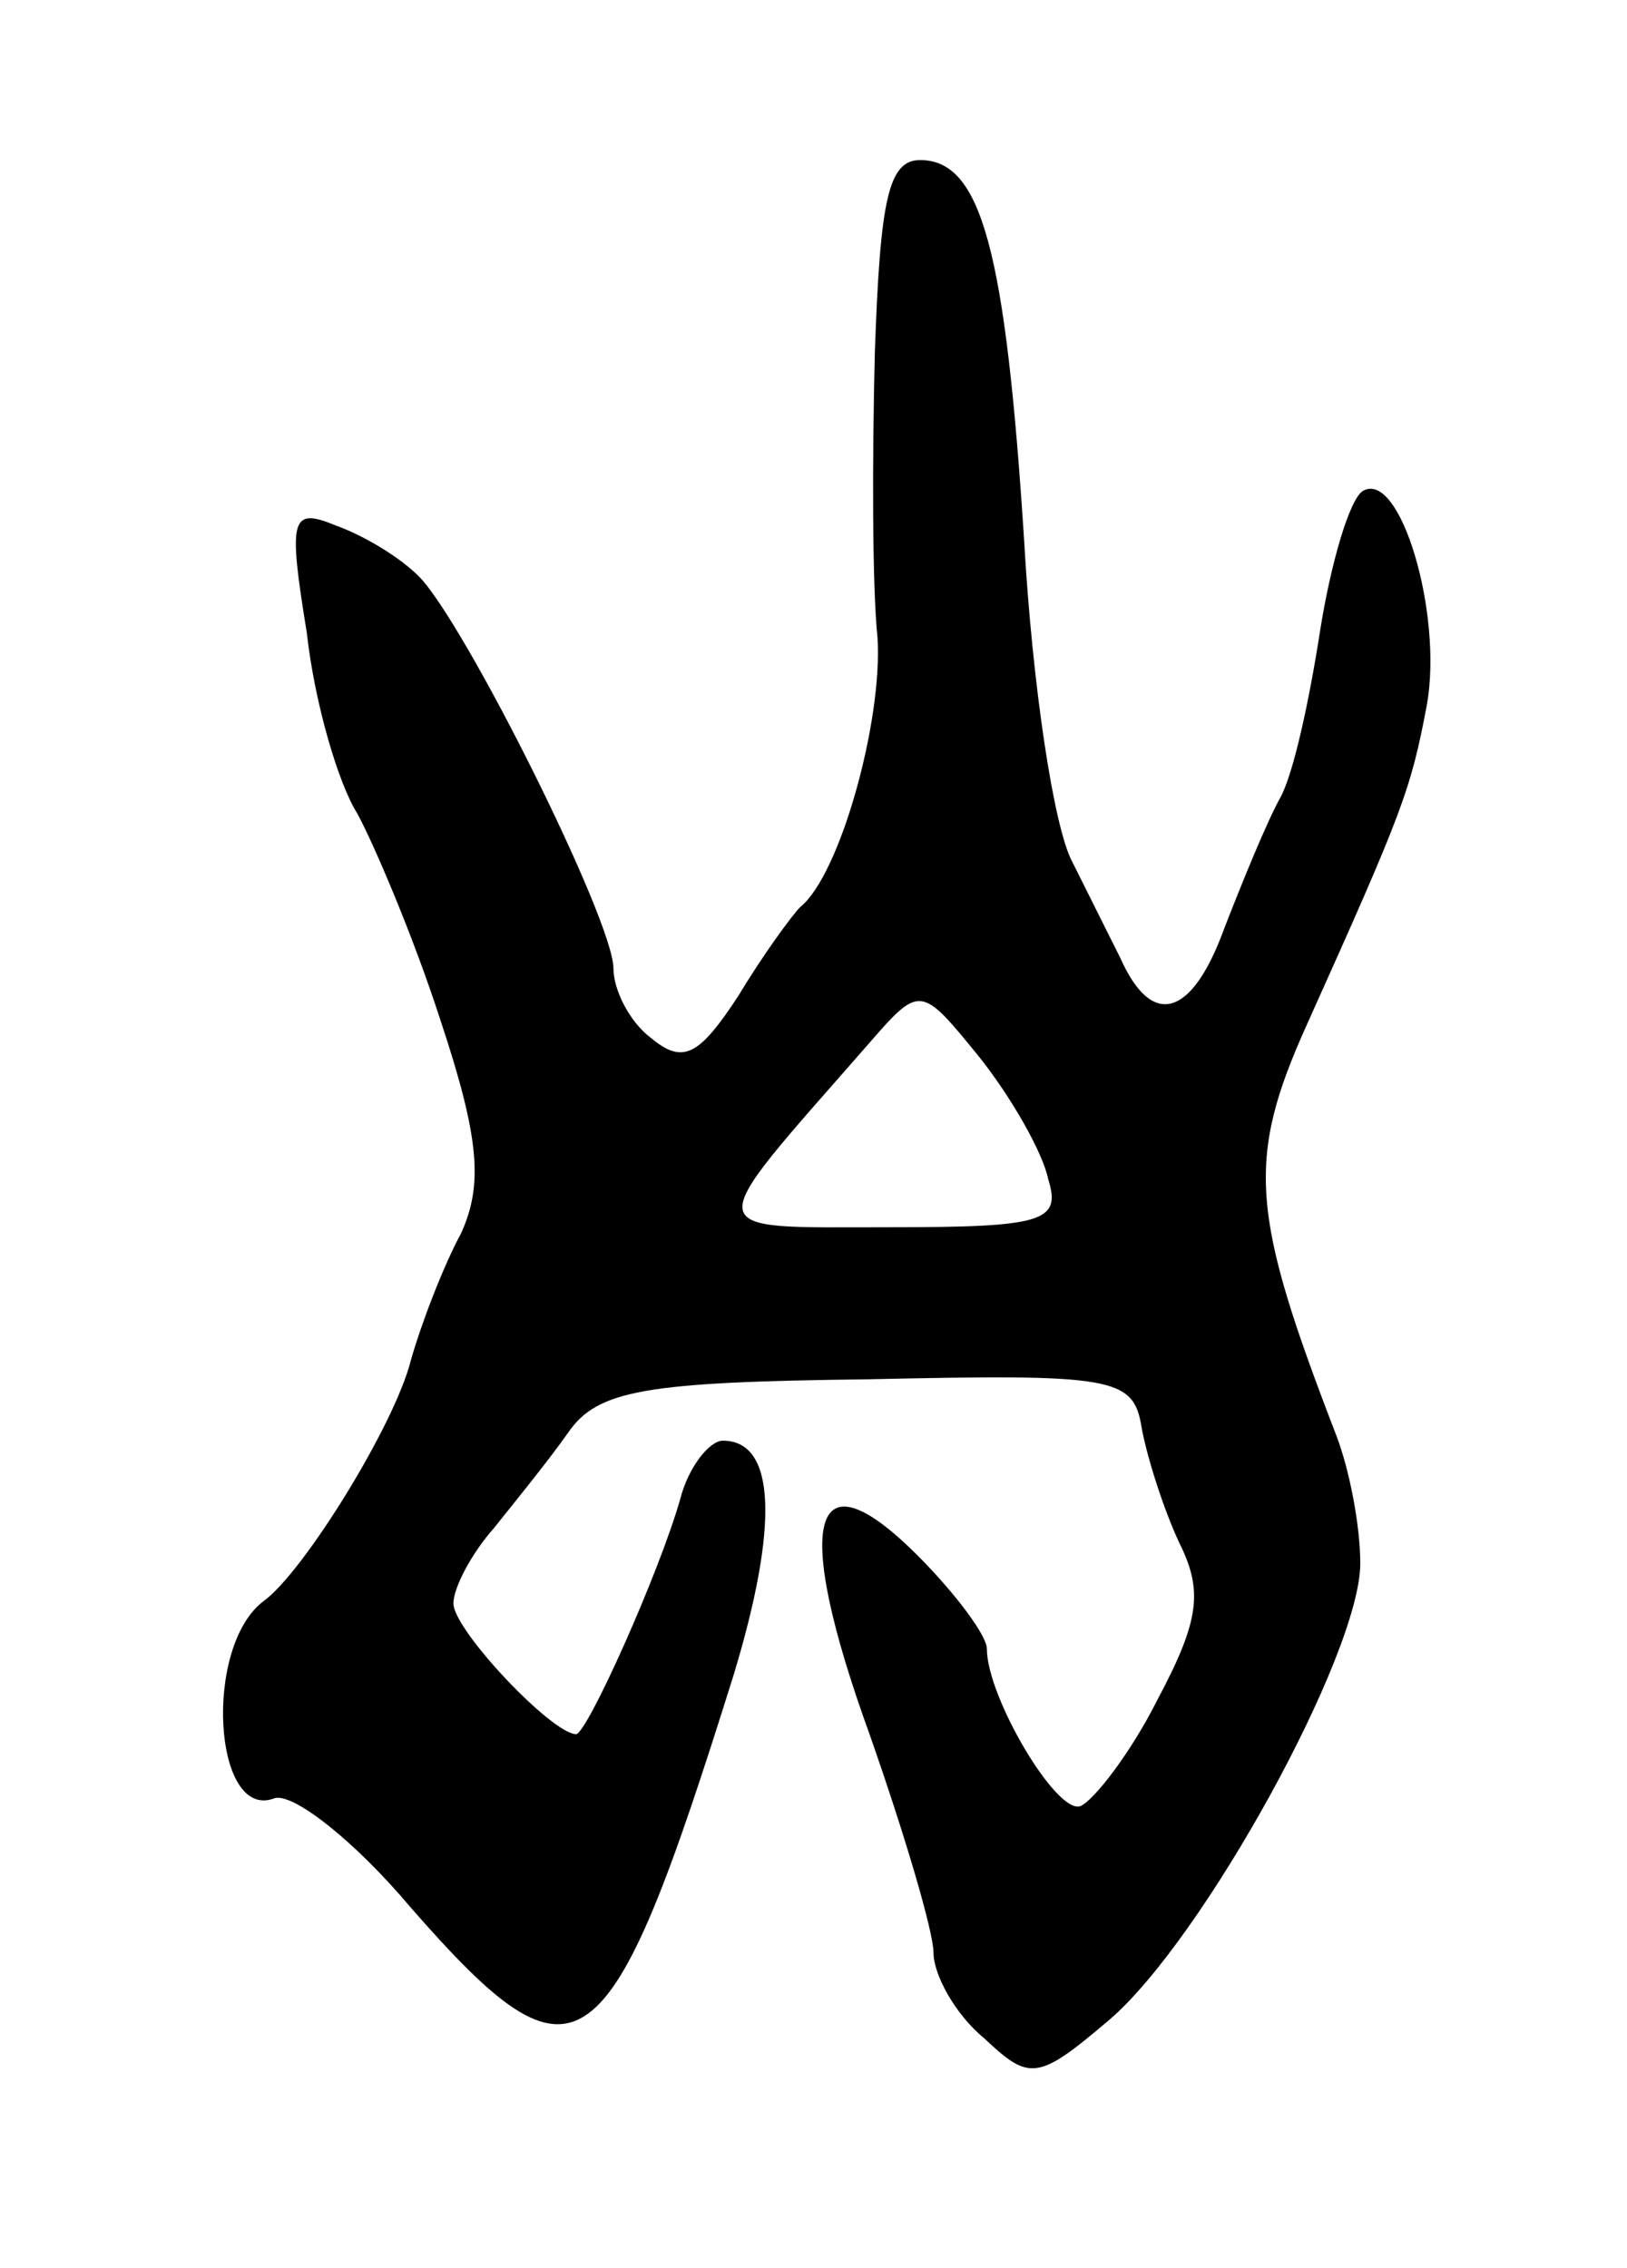 <svg version="1.0" xmlns="http://www.w3.org/2000/svg"
 width="61pt" height="85pt" viewBox="0 0 61 85"
 preserveAspectRatio="xMidYMid meet">
<g transform="translate(0,85) scale(0.1,-0.1)"
fill="#000000" stroke="none">
<path d="M328 718 c-1 -40 -1 -88 1 -107 2 -31 -14 -89 -29 -101 -3 -3 -14
-18 -23 -33 -15 -23 -21 -26 -33 -16 -8 6 -14 18 -14 26 0 18 -56 130 -73 147
-7 7 -20 15 -31 19 -17 7 -18 3 -11 -40 3 -27 12 -57 19 -68 6 -11 21 -46 31
-77 15 -45 16 -62 8 -80 -7 -13 -15 -34 -19 -48 -6 -24 -40 -79 -55 -90 -23
-17 -19 -83 4 -74 7 2 30 -16 51 -41 63 -72 74 -63 121 87 17 56 16 88 -4 88
-5 0 -13 -10 -16 -22 -8 -28 -35 -88 -39 -88 -9 0 -46 39 -46 49 0 6 7 19 15
28 8 10 21 26 28 36 11 16 29 19 112 20 92 2 100 1 103 -18 2 -11 8 -30 14
-43 9 -18 8 -29 -8 -59 -10 -20 -24 -38 -29 -40 -9 -3 -35 41 -35 59 0 5 -12
21 -26 35 -40 40 -47 13 -18 -67 13 -37 24 -74 24 -82 0 -8 8 -23 19 -32 17
-16 20 -16 47 7 35 30 94 137 94 171 0 14 -4 35 -9 48 -32 83 -34 103 -11 154
36 80 39 88 45 120 6 34 -10 88 -24 80 -5 -3 -12 -27 -16 -52 -4 -26 -10 -54
-15 -63 -5 -9 -14 -31 -21 -49 -12 -33 -27 -38 -39 -11 -4 8 -12 24 -18 36 -7
13 -15 67 -18 120 -7 109 -16 143 -39 143 -12 0 -15 -15 -17 -72z m65 -310 c5
-16 -2 -18 -60 -18 -72 0 -71 -4 -8 68 20 23 20 23 42 -4 12 -15 24 -36 26
-46z"/>
</g>
</svg>
